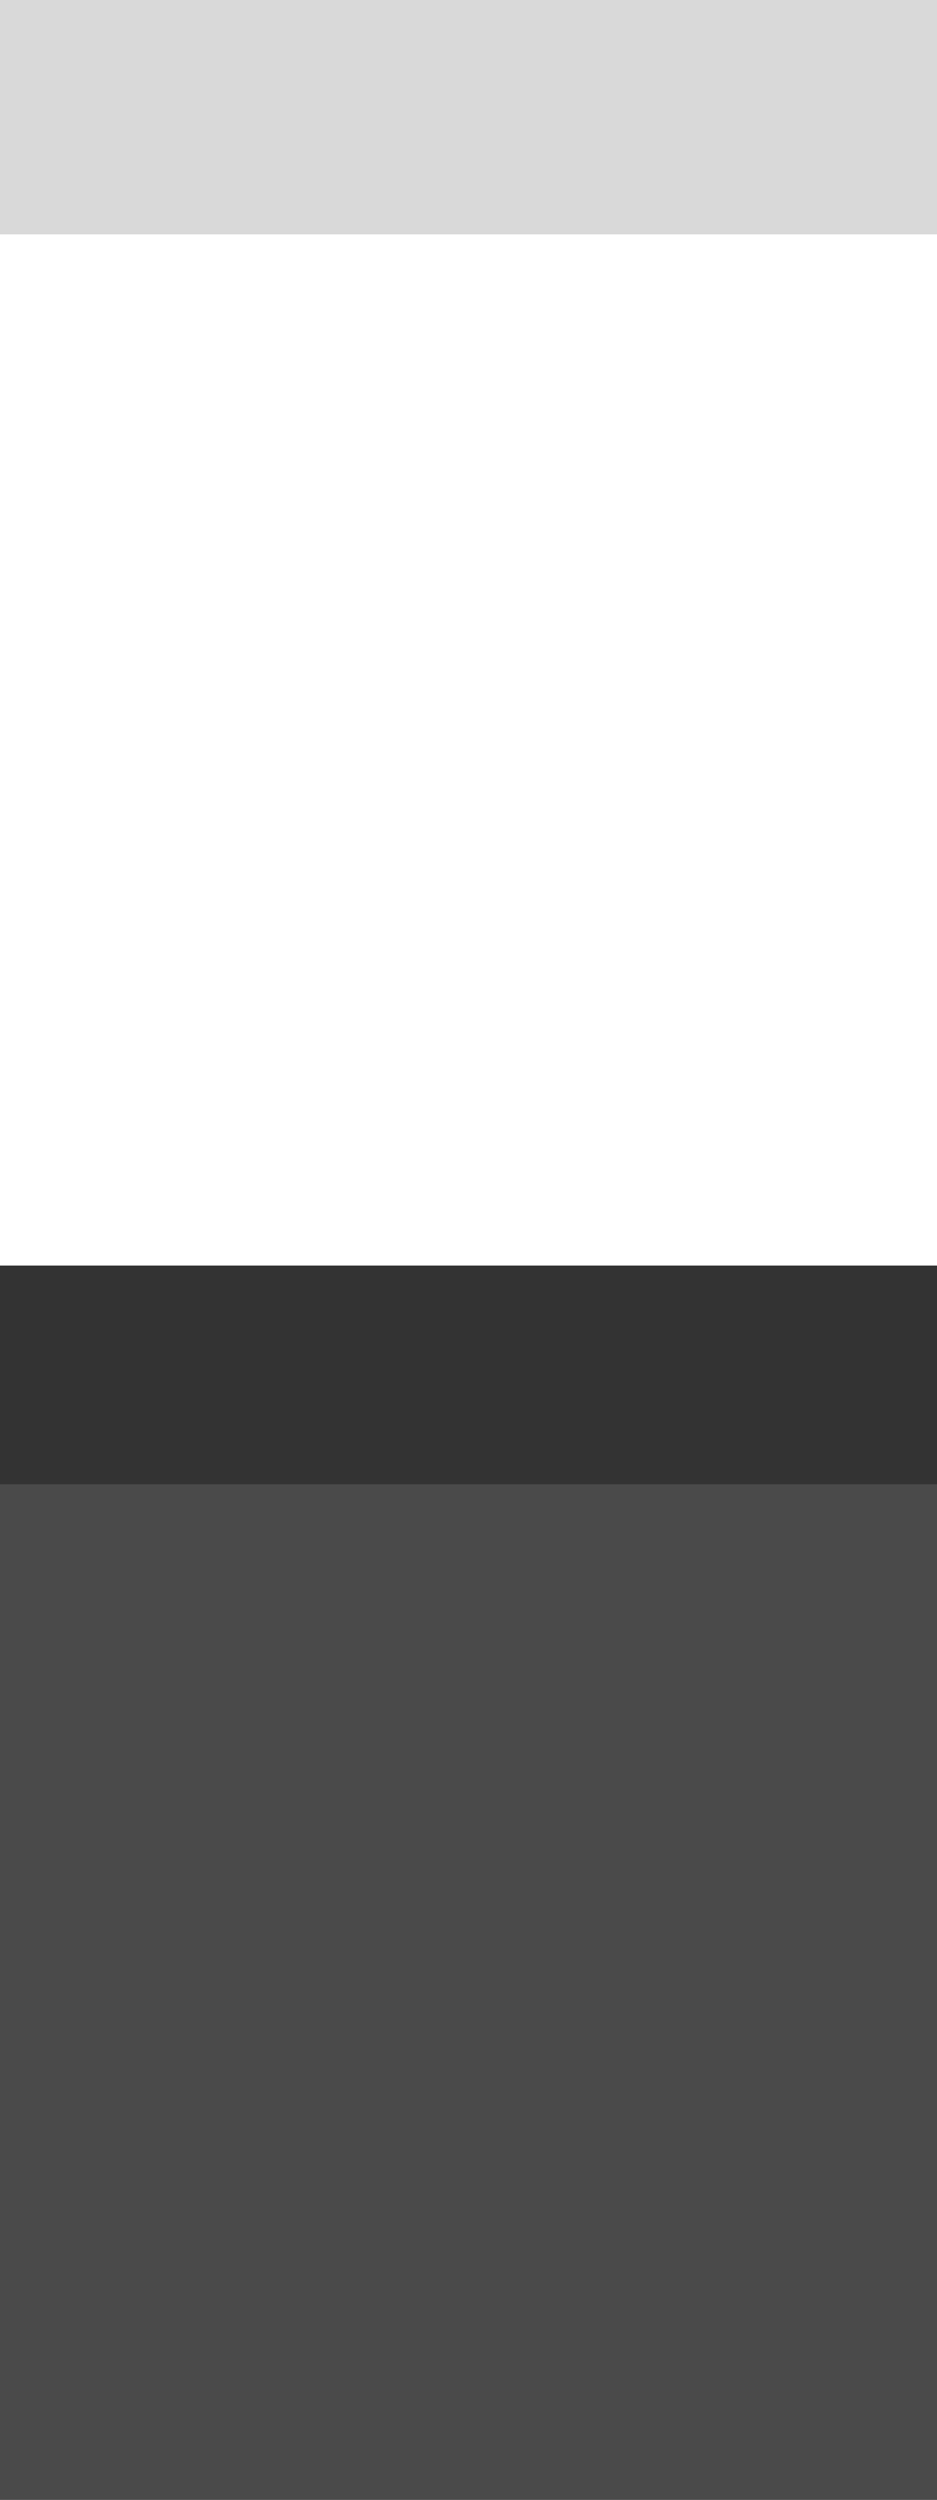 <?xml version="1.0" encoding="UTF-8"?>
<svg id="svg4" xmlns="http://www.w3.org/2000/svg" version="1.1" xmlns:cc="http://creativecommons.org/ns#" xmlns:dc="http://purl.org/dc/elements/1.1/" xmlns:inkscape="http://www.inkscape.org/namespaces/inkscape" xmlns:rdf="http://www.w3.org/1999/02/22-rdf-syntax-ns#" xmlns:sodipodi="http://sodipodi.sourceforge.net/DTD/sodipodi-0.dtd" xmlns:svg="http://www.w3.org/2000/svg" viewBox="0 0 12 32">
  <rect x="0" y="0" width="12" height="32" fill="#333333" stroke="none"/>
  <!-- Generator: Adobe Illustrator 29.1.0, SVG Export Plug-In . SVG Version: 2.1.0 Build 142)  -->
  <defs>
    <style>
      .st0 {
        fill: #7f7f7f;
        fill-opacity: .3;
      }

      .st1 {
        fill: #fff;
      }
    </style>
  </defs>
  <sodipodi:namedview id="namedview6" bordercolor="#666666" borderopacity="1" gridtolerance="10" guidetolerance="10" inkscape:bbox-nodes="true" inkscape:bbox-paths="false" inkscape:current-layer="svg4" inkscape:cx="7.7958863" inkscape:cy="16.200519" inkscape:deskcolor="#d1d1d1" inkscape:pagecheckerboard="0" inkscape:pageopacity="0" inkscape:pageshadow="2" inkscape:showpageshadow="2" inkscape:snap-bbox="true" inkscape:snap-nodes="false" inkscape:snap-object-midpoints="false" inkscape:snap-page="true" inkscape:window-height="1034" inkscape:window-maximized="1" inkscape:window-width="1916" inkscape:window-x="0" inkscape:window-y="44" inkscape:zoom="25.462146" objecttolerance="10" pagecolor="#ffffff" showgrid="false"/>
  <rect id="rect983" class="st1" width="12" height="16"/>
  <rect id="rect231" class="st1" y=".2" width="12" height="16"/>
  <rect id="rect339" class="st0" y="19" width="12" height="13"/>
  <rect id="rect1539" class="st0" width="12" height="3"/>
</svg>